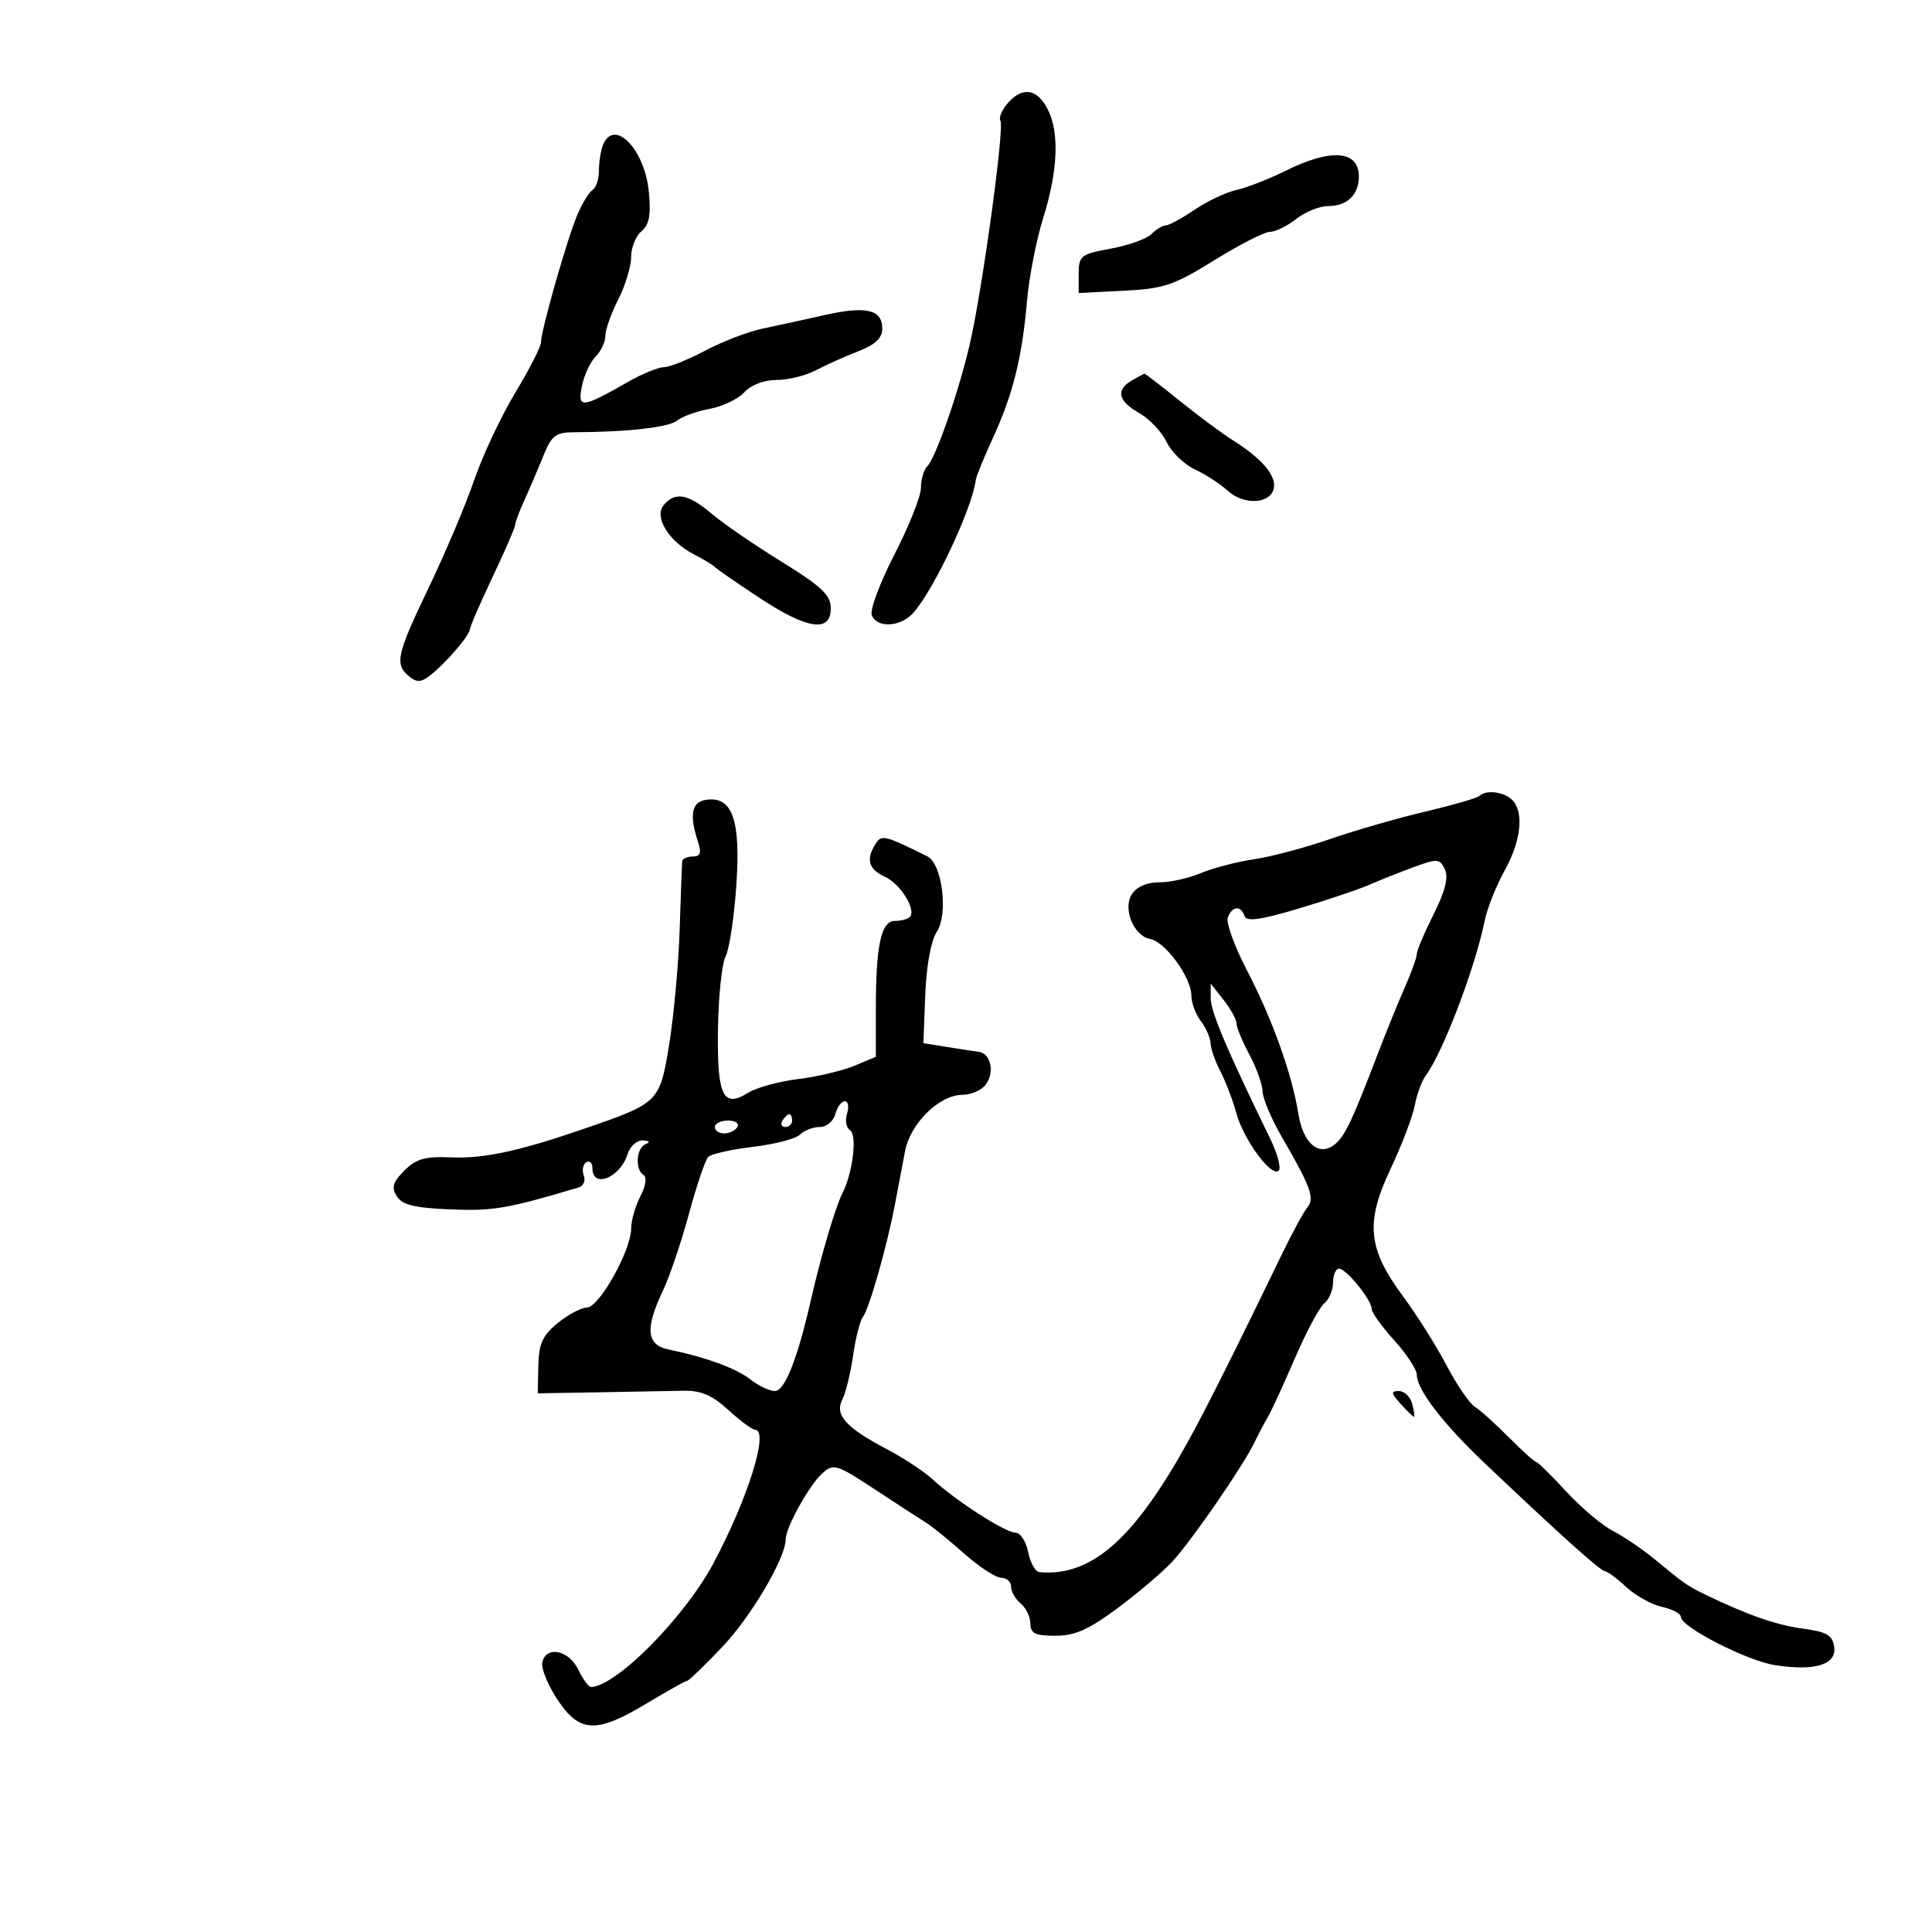 <svg xmlns="http://www.w3.org/2000/svg" width="300" height="300" viewBox="0 0 300 300" version="1.1">
	<path d="M 156.591 15.900 C 155.608 16.986, 155.047 18.267, 155.344 18.748 C 155.996 19.803, 152.525 45.095, 150.574 53.500 C 148.863 60.872, 145.296 71.104, 143.977 72.423 C 143.440 72.960, 143 74.460, 143 75.757 C 143 77.053, 141.155 81.696, 138.900 86.076 C 136.646 90.455, 135.056 94.705, 135.369 95.519 C 136.063 97.327, 139.052 97.445, 141.206 95.750 C 144.058 93.504, 150.871 79.475, 151.525 74.500 C 151.597 73.950, 152.793 71.025, 154.182 68 C 157.295 61.223, 158.714 55.521, 159.472 46.749 C 159.793 43.037, 160.937 37.187, 162.015 33.749 C 164.270 26.557, 164.518 20.582, 162.710 17.009 C 161.093 13.812, 158.848 13.405, 156.591 15.900 M 93.607 22.582 C 93.273 23.452, 93 25.225, 93 26.523 C 93 27.820, 92.562 29.153, 92.027 29.483 C 91.491 29.814, 90.433 31.528, 89.674 33.292 C 88.111 36.928, 84 51.328, 84 53.169 C 84 53.835, 82.205 57.350, 80.011 60.981 C 77.818 64.612, 74.947 70.714, 73.633 74.541 C 72.318 78.369, 69.163 85.838, 66.621 91.139 C 61.585 101.643, 61.250 103.132, 63.500 105 C 64.701 105.997, 65.348 105.978, 66.750 104.905 C 69.098 103.106, 72.919 98.689, 72.964 97.722 C 72.984 97.293, 74.575 93.624, 76.500 89.568 C 78.425 85.511, 80 81.879, 80 81.497 C 80 81.115, 80.647 79.384, 81.438 77.651 C 82.228 75.918, 83.543 72.842, 84.359 70.816 C 85.650 67.610, 86.275 67.130, 89.172 67.120 C 97.396 67.091, 103.863 66.359, 105.126 65.315 C 105.882 64.690, 108.158 63.869, 110.185 63.490 C 112.211 63.112, 114.643 61.947, 115.590 60.901 C 116.611 59.773, 118.637 59, 120.574 59 C 122.369 59, 125.112 58.327, 126.669 57.504 C 128.226 56.681, 131.188 55.354, 133.250 54.555 C 135.918 53.521, 137 52.501, 137 51.020 C 137 48.060, 134.497 47.470, 128.082 48.917 C 125.012 49.609, 120.664 50.559, 118.419 51.026 C 116.175 51.494, 112.170 53.029, 109.520 54.438 C 106.870 55.847, 103.982 57.005, 103.101 57.012 C 102.220 57.019, 99.700 58.053, 97.500 59.310 C 90.327 63.411, 89.656 63.472, 90.358 59.960 C 90.696 58.268, 91.654 56.203, 92.487 55.371 C 93.319 54.538, 94 53.084, 94 52.140 C 94 51.196, 94.900 48.658, 96 46.500 C 97.100 44.342, 98 41.377, 98 39.911 C 98 38.445, 98.723 36.645, 99.607 35.911 C 100.813 34.910, 101.099 33.381, 100.753 29.779 C 100.110 23.085, 95.280 18.221, 93.607 22.582 M 199.710 26.482 C 197.076 27.789, 193.603 29.148, 191.993 29.501 C 190.383 29.855, 187.456 31.237, 185.489 32.572 C 183.521 33.907, 181.513 35, 181.027 35 C 180.541 35, 179.535 35.608, 178.791 36.352 C 178.048 37.095, 175.203 38.112, 172.470 38.611 C 167.820 39.461, 167.500 39.712, 167.500 42.510 L 167.500 45.500 174.500 45.146 C 180.723 44.831, 182.286 44.303, 188.584 40.396 C 192.480 37.978, 196.357 36, 197.199 36 C 198.041 36, 199.874 35.100, 201.273 34 C 202.671 32.900, 204.892 32, 206.208 32 C 209.190 32, 211 30.265, 211 27.407 C 211 23.359, 206.712 23.008, 199.710 26.482 M 175.750 59.080 C 173.216 60.556, 173.605 62.268, 176.900 64.143 C 178.489 65.046, 180.402 67.067, 181.153 68.634 C 181.904 70.200, 183.864 72.107, 185.509 72.870 C 187.154 73.634, 189.468 75.138, 190.652 76.212 C 193.182 78.508, 197.335 78.258, 197.807 75.781 C 198.179 73.831, 195.900 71.167, 191.500 68.405 C 189.850 67.370, 186.120 64.605, 183.211 62.261 C 180.302 59.918, 177.827 58.014, 177.711 58.030 C 177.595 58.047, 176.713 58.519, 175.750 59.080 M 103.056 78.433 C 101.520 80.283, 103.845 84.067, 107.757 86.083 C 109.265 86.861, 110.725 87.742, 111 88.043 C 111.275 88.343, 114.364 90.481, 117.864 92.794 C 125.350 97.741, 129 98.291, 129 94.471 C 129 92.398, 127.622 91.090, 121.358 87.221 C 117.155 84.624, 112.258 81.263, 110.476 79.750 C 106.853 76.675, 104.815 76.313, 103.056 78.433 M 229.748 123.585 C 229.426 123.907, 225.639 125.003, 221.331 126.020 C 217.024 127.038, 210.350 128.962, 206.500 130.297 C 202.650 131.632, 197.345 133.041, 194.712 133.429 C 192.078 133.817, 188.380 134.779, 186.494 135.567 C 184.608 136.355, 181.755 137, 180.155 137 C 176.210 137, 174.380 139.333, 175.598 142.810 C 176.123 144.309, 177.420 145.627, 178.527 145.788 C 180.870 146.127, 185 151.763, 185 154.621 C 185 155.719, 185.661 157.491, 186.468 158.559 C 187.276 159.626, 187.953 161.175, 187.974 162 C 187.995 162.825, 188.677 164.775, 189.490 166.333 C 190.303 167.891, 191.419 170.816, 191.972 172.833 C 193.111 176.995, 197.445 182.873, 198.559 181.768 C 198.965 181.366, 198.360 179.116, 197.215 176.768 C 190.553 163.114, 188 157.094, 188 155.041 L 188 152.730 190 155.273 C 191.100 156.671, 192 158.309, 192 158.911 C 192 159.514, 192.900 161.686, 194 163.739 C 195.100 165.791, 196.026 168.377, 196.057 169.485 C 196.089 170.593, 197.419 173.750, 199.014 176.500 C 203.540 184.307, 204.183 186.075, 203.006 187.493 C 202.436 188.180, 200.687 191.387, 199.120 194.621 C 187.626 218.339, 183.958 225.357, 179.800 231.590 C 173.589 240.899, 167.916 244.754, 161.375 244.111 C 160.756 244.050, 159.980 242.650, 159.650 241 C 159.320 239.350, 158.441 238, 157.696 238 C 156.128 238, 148.432 233.055, 144.871 229.759 C 143.529 228.516, 140.285 226.375, 137.664 225 C 131.356 221.692, 129.566 219.695, 130.792 217.333 C 131.316 216.325, 132.069 213.250, 132.466 210.500 C 132.863 207.750, 133.548 205.050, 133.988 204.500 C 134.944 203.306, 137.791 193.304, 138.969 187 C 139.431 184.525, 140.138 180.801, 140.540 178.725 C 141.374 174.413, 145.882 170, 149.454 170 C 150.720 170, 152.297 169.347, 152.960 168.548 C 154.502 166.691, 153.923 163.581, 151.989 163.328 C 151.170 163.221, 148.899 162.874, 146.941 162.557 L 143.383 161.981 143.674 154.482 C 143.849 149.954, 144.559 146.077, 145.465 144.694 C 147.284 141.917, 146.303 134.112, 143.990 132.968 C 137.301 129.661, 136.889 129.563, 135.950 131.046 C 134.432 133.446, 134.867 134.982, 137.390 136.132 C 139.830 137.243, 142.349 141.317, 141.266 142.400 C 140.937 142.730, 139.898 143, 138.958 143 C 136.815 143, 136 146.768, 136 156.676 L 136 164.102 132.668 165.494 C 130.835 166.260, 126.898 167.189, 123.918 167.558 C 120.938 167.928, 117.457 168.883, 116.183 169.682 C 112.258 172.141, 111.333 170.189, 111.486 159.773 C 111.561 154.673, 112.095 149.600, 112.674 148.500 C 113.252 147.400, 114.001 142.422, 114.338 137.438 C 115.026 127.279, 113.729 123.612, 109.653 124.193 C 107.391 124.516, 107.005 126.528, 108.394 130.750 C 108.951 132.441, 108.746 133, 107.567 133 C 106.705 133, 105.967 133.338, 105.928 133.750 C 105.888 134.162, 105.713 138.908, 105.539 144.296 C 105.365 149.684, 104.636 157.705, 103.919 162.120 C 102.459 171.113, 102.311 171.263, 91.114 175.132 C 80.702 178.729, 75.197 179.930, 70.115 179.715 C 66.018 179.541, 64.626 179.930, 62.792 181.764 C 60.993 183.563, 60.752 184.385, 61.619 185.764 C 62.459 187.101, 64.384 187.568, 70.002 187.797 C 76.592 188.065, 78.783 187.689, 89.854 184.387 C 90.598 184.165, 90.955 183.326, 90.647 182.524 C 90.339 181.721, 90.518 180.798, 91.044 180.473 C 91.570 180.148, 92 180.584, 92 181.441 C 92 184.609, 96.302 182.874, 97.433 179.250 C 97.819 178.012, 98.892 177.036, 99.817 177.079 C 100.858 177.128, 101.023 177.350, 100.250 177.662 C 98.793 178.250, 98.570 181.616, 99.932 182.458 C 100.473 182.792, 100.266 184.180, 99.438 185.767 C 98.654 187.270, 98.010 189.521, 98.006 190.768 C 97.997 194.156, 93.054 202.994, 91.145 203.036 C 90.240 203.056, 88.192 204.142, 86.593 205.449 C 84.251 207.364, 83.667 208.655, 83.593 212.091 L 83.500 216.356 93 216.197 C 98.225 216.110, 104.128 216.001, 106.118 215.955 C 108.830 215.892, 110.575 216.638, 113.091 218.935 C 114.936 220.621, 116.795 222, 117.223 222 C 119.484 222, 116.195 232.590, 110.780 242.749 C 106.335 251.089, 95.796 261.761, 91.805 261.965 C 91.422 261.984, 90.516 260.762, 89.791 259.250 C 88.321 256.184, 84.721 255.495, 84.204 258.181 C 84.026 259.105, 85.092 261.693, 86.573 263.931 C 89.994 269.101, 92.611 269.208, 100.430 264.500 C 103.627 262.575, 106.446 261, 106.694 261 C 106.943 261, 109.394 258.637, 112.141 255.750 C 116.624 251.039, 122 241.918, 122 239.024 C 122 237.212, 125.647 230.627, 127.657 228.809 C 129.431 227.205, 129.855 227.334, 135.904 231.309 C 139.411 233.614, 143.005 235.950, 143.890 236.500 C 144.776 237.050, 147.402 239.188, 149.728 241.250 C 152.053 243.313, 154.640 245, 155.478 245 C 156.315 245, 157 245.620, 157 246.378 C 157 247.135, 157.675 248.315, 158.500 249 C 159.325 249.685, 160 251.090, 160 252.122 C 160 253.637, 160.751 254, 163.890 254 C 166.921 254, 169.074 253.036, 173.640 249.635 C 176.863 247.234, 180.682 243.972, 182.127 242.385 C 185.191 239.019, 193.035 227.623, 194.781 224 C 195.443 222.625, 196.394 220.825, 196.892 220 C 197.391 219.175, 199.253 215.125, 201.030 211 C 202.807 206.875, 204.878 203, 205.631 202.390 C 206.384 201.779, 207 200.317, 207 199.140 C 207 197.963, 207.417 197, 207.927 197 C 209.053 197, 213 201.874, 213 203.264 C 213 203.810, 214.575 206.001, 216.500 208.132 C 218.425 210.262, 220 212.659, 220 213.458 C 220 215.763, 224.037 221.031, 230.516 227.180 C 242.210 238.280, 248.509 243.941, 249.198 243.970 C 249.583 243.987, 251.081 245.097, 252.527 246.438 C 253.974 247.779, 256.472 249.164, 258.079 249.517 C 259.686 249.870, 261 250.564, 261 251.059 C 261 252.644, 271.342 257.929, 275.733 258.587 C 281.894 259.511, 285.206 258.463, 284.815 255.715 C 284.559 253.914, 283.659 253.388, 280 252.899 C 275.866 252.347, 271.477 250.827, 265 247.705 C 262.039 246.278, 261.559 245.946, 257 242.173 C 255.075 240.581, 252.127 238.574, 250.448 237.715 C 248.770 236.856, 245.498 234.094, 243.178 231.577 C 240.857 229.060, 238.760 227, 238.518 227 C 238.276 227, 236.372 225.282, 234.289 223.183 C 232.205 221.084, 229.825 218.946, 229 218.433 C 228.175 217.920, 226.200 215.025, 224.611 212 C 223.022 208.975, 219.995 204.171, 217.885 201.324 C 212.378 193.897, 211.980 189.853, 215.930 181.491 C 217.667 177.815, 219.355 173.388, 219.682 171.654 C 220.008 169.919, 220.779 167.825, 221.396 167 C 224.039 163.464, 229.055 150.292, 230.535 143 C 230.925 141.075, 232.315 137.572, 233.622 135.215 C 236.211 130.548, 236.688 126.088, 234.800 124.200 C 233.536 122.936, 230.738 122.595, 229.748 123.585 M 219.500 134.654 C 217.300 135.466, 214.150 136.719, 212.500 137.438 C 210.850 138.157, 205.935 139.807, 201.577 141.103 C 195.676 142.859, 193.549 143.147, 193.243 142.230 C 192.687 140.562, 191.338 140.678, 190.656 142.453 C 190.350 143.252, 191.669 146.918, 193.589 150.601 C 197.533 158.167, 200.618 166.756, 201.602 172.909 C 202.347 177.574, 204.798 179.657, 207.251 177.711 C 208.812 176.474, 209.958 174.059, 213.996 163.500 C 215.257 160.200, 217.125 155.612, 218.145 153.305 C 219.165 150.998, 220 148.672, 220 148.137 C 220 147.602, 221.173 144.830, 222.606 141.977 C 224.419 138.367, 224.951 136.240, 224.356 134.984 C 223.564 133.313, 223.203 133.289, 219.500 134.654 M 129.710 173 C 129.420 174.112, 128.346 175, 127.294 175 C 126.252 175, 124.868 175.532, 124.219 176.181 C 123.569 176.831, 120.283 177.687, 116.916 178.084 C 113.549 178.481, 110.421 179.187, 109.966 179.653 C 109.511 180.119, 108.165 184.100, 106.974 188.500 C 105.784 192.900, 103.951 198.300, 102.902 200.500 C 100.150 206.271, 100.391 208.836, 103.750 209.530 C 109.583 210.736, 114.328 212.470, 116.526 214.199 C 117.785 215.190, 119.496 216, 120.327 216 C 121.851 216, 123.838 210.992, 125.882 202 C 127.425 195.210, 129.731 187.378, 130.792 185.327 C 132.416 182.186, 133.145 176.207, 131.990 175.494 C 131.401 175.130, 131.192 173.970, 131.527 172.916 C 131.861 171.862, 131.707 171, 131.184 171 C 130.661 171, 129.998 171.900, 129.710 173 M 121.500 174 C 121.160 174.550, 121.359 175, 121.941 175 C 122.523 175, 123 174.550, 123 174 C 123 173.450, 122.802 173, 122.559 173 C 122.316 173, 121.840 173.450, 121.500 174 M 111 175 C 111 175.550, 111.648 176, 112.441 176 C 113.234 176, 114.160 175.550, 114.500 175 C 114.840 174.450, 114.191 174, 113.059 174 C 111.927 174, 111 174.450, 111 175 M 217.500 218 C 218.495 219.100, 219.423 220, 219.561 220 C 219.700 220, 219.577 219.100, 219.290 218 C 219.002 216.900, 218.074 216, 217.228 216 C 215.934 216, 215.978 216.318, 217.500 218" stroke="none" fill="black" fill-rule="evenodd"/>
</svg>